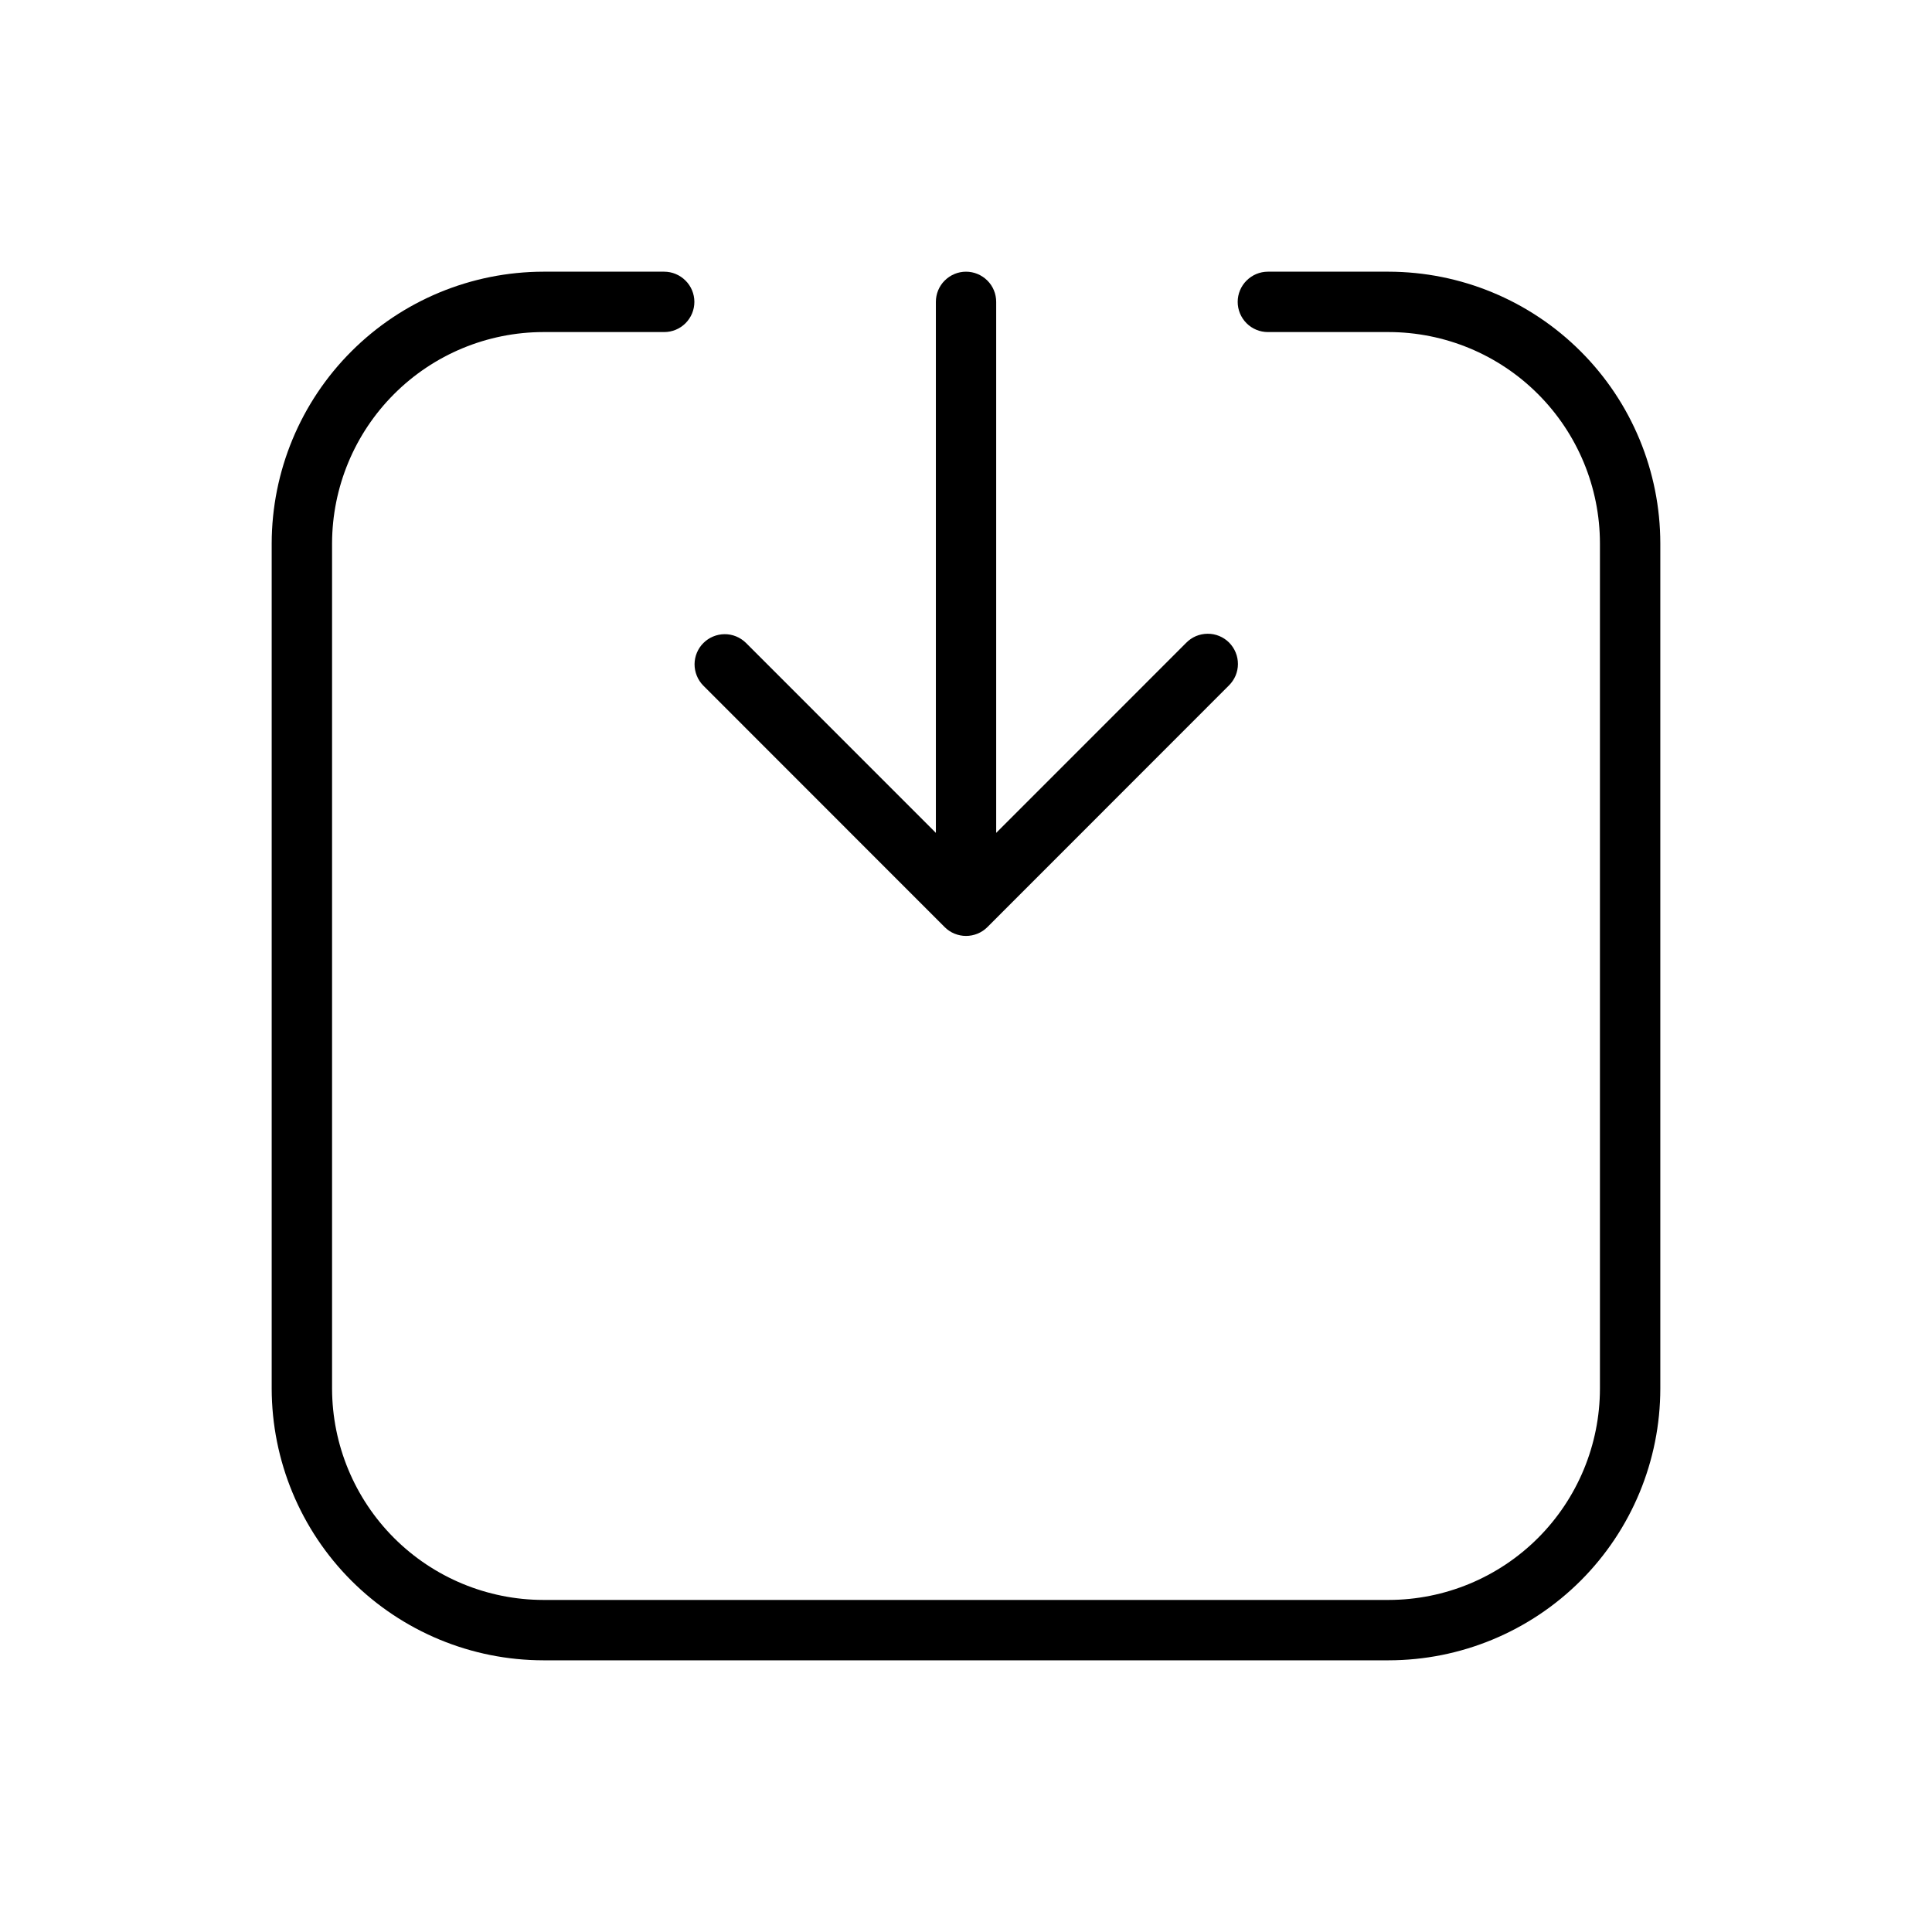 <svg width="32" height="32" viewBox="0 0 32 32" fill="none" xmlns="http://www.w3.org/2000/svg">
<path d="M11.647 11.354L15.647 15.356C15.693 15.402 15.748 15.439 15.809 15.464C15.87 15.489 15.935 15.502 16 15.502C16.066 15.502 16.131 15.489 16.192 15.464C16.253 15.439 16.308 15.402 16.354 15.356L20.354 11.354C20.401 11.307 20.439 11.252 20.465 11.191C20.49 11.131 20.504 11.065 20.504 10.999C20.504 10.933 20.492 10.868 20.466 10.806C20.441 10.745 20.404 10.69 20.358 10.643C20.311 10.596 20.255 10.559 20.194 10.534C20.133 10.509 20.068 10.496 20.002 10.497C19.936 10.497 19.87 10.511 19.809 10.536C19.748 10.562 19.693 10.6 19.647 10.647L16.5 13.795V5C16.5 4.868 16.448 4.74 16.354 4.647C16.26 4.553 16.133 4.5 16 4.5C15.868 4.5 15.741 4.553 15.647 4.647C15.553 4.74 15.501 4.868 15.501 5V13.795L12.354 10.647C12.26 10.555 12.133 10.503 12.002 10.504C11.87 10.505 11.744 10.557 11.651 10.65C11.557 10.743 11.505 10.87 11.504 11.001C11.504 11.133 11.555 11.26 11.647 11.354Z" fill="black"/>
<path d="M23 4.5H21C20.868 4.5 20.741 4.553 20.647 4.647C20.553 4.74 20.5 4.868 20.5 5C20.5 5.133 20.553 5.26 20.647 5.354C20.741 5.448 20.868 5.5 21 5.5H23C23.928 5.501 24.818 5.87 25.474 6.527C26.13 7.183 26.499 8.072 26.5 9V23C26.499 23.928 26.13 24.818 25.474 25.474C24.818 26.13 23.928 26.499 23 26.5H9C8.073 26.499 7.183 26.13 6.527 25.474C5.871 24.818 5.502 23.928 5.5 23V9C5.502 8.072 5.871 7.183 6.527 6.527C7.183 5.87 8.073 5.501 9 5.5H11.001C11.133 5.5 11.26 5.448 11.354 5.354C11.448 5.26 11.501 5.133 11.501 5C11.501 4.868 11.448 4.74 11.354 4.647C11.26 4.553 11.133 4.5 11.001 4.5H9C7.807 4.502 6.664 4.976 5.82 5.82C4.976 6.663 4.502 7.807 4.5 9V23C4.502 24.193 4.976 25.337 5.82 26.181C6.664 27.024 7.807 27.499 9 27.5H23C24.194 27.499 25.337 27.024 26.181 26.181C27.025 25.337 27.499 24.193 27.5 23V9C27.499 7.807 27.025 6.663 26.181 5.82C25.337 4.976 24.194 4.502 23 4.5Z" fill="black"/>
</svg>
